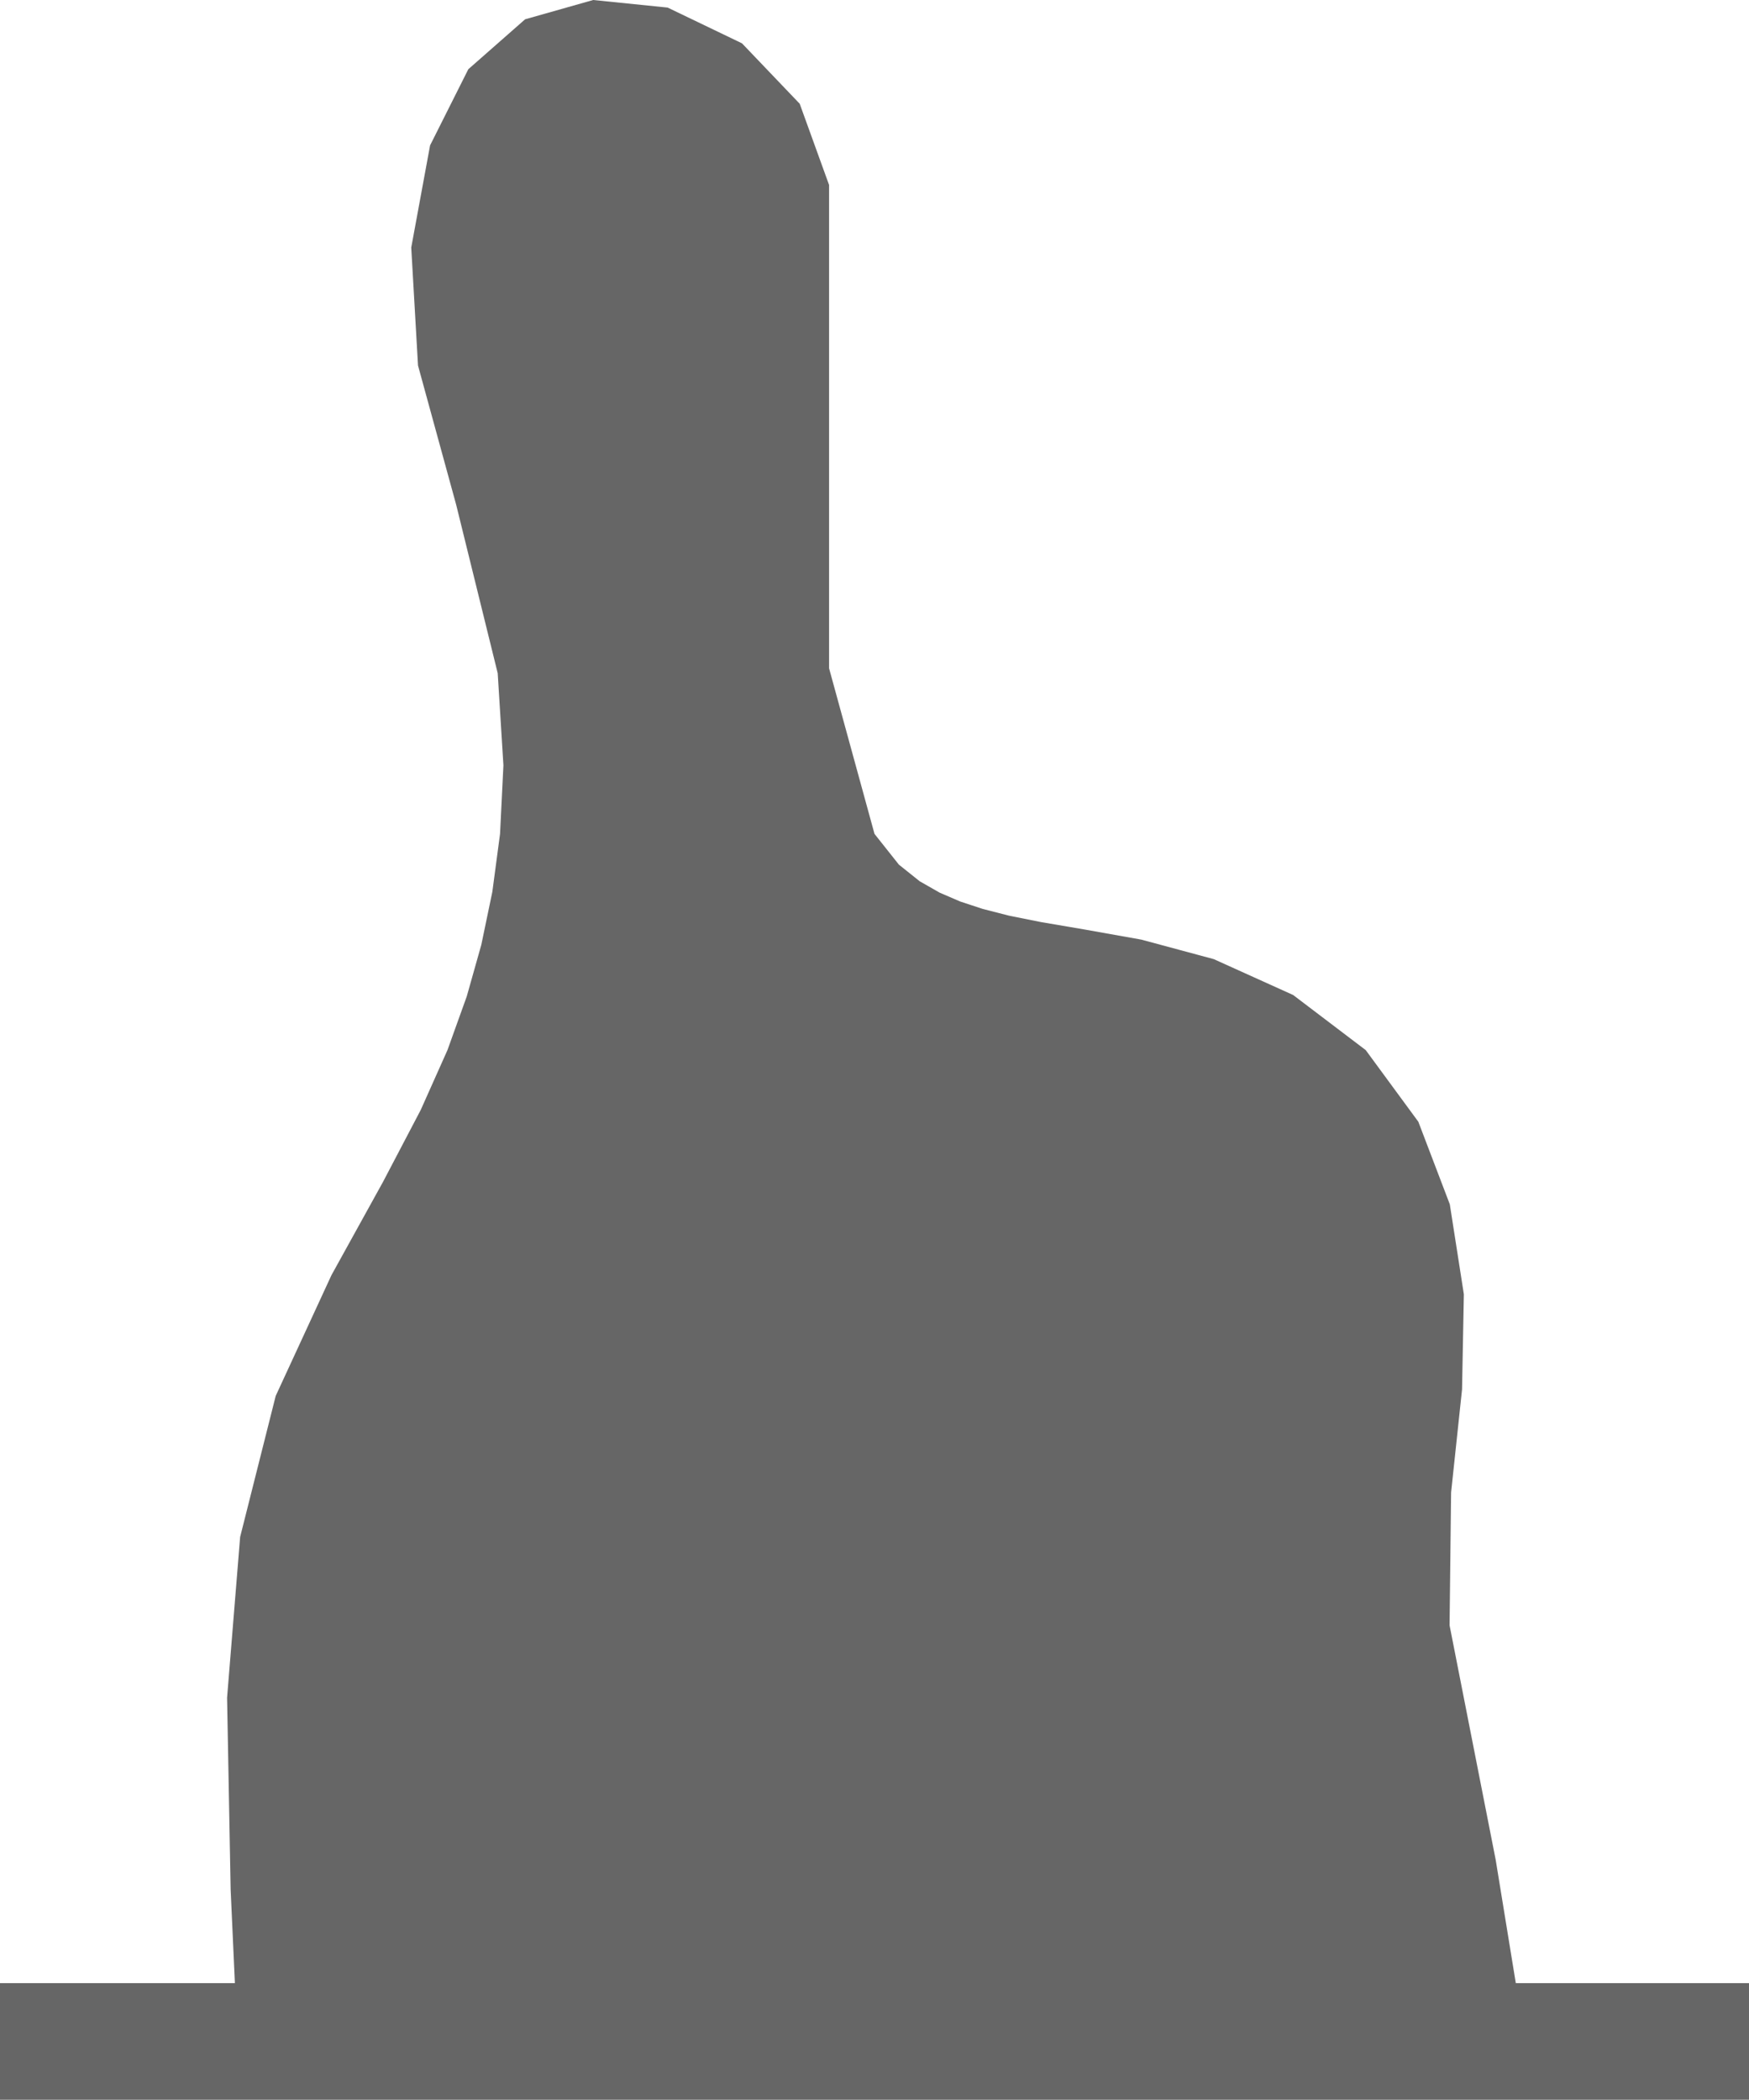 ﻿<?xml version="1.0" encoding="UTF-8"?>
<svg viewBox="-15 -35.008 30 36.008" xmlns="http://www.w3.org/2000/svg" xmlns:xlink="http://www.w3.org/1999/xlink" xmlns:gmsvgsym="http://www.intergraph.com/GeoMedia/svgsym">
  <!-- Creator: SVG Document for Symbols-->
  <path id="LineString2d_1336" style=" stroke-width: 0;stroke: #666666; fill: none; " d="M -15 1 L -15 -1 L -10.971 -1 L -11.044 -2.608 L -11.105 -5.894 L -10.881 -8.651 L -10.271 -11.07 L -9.314 -13.142 L -8.43 -14.741 L -7.783 -15.975 L -7.325 -17 L -6.994 -17.921 L -6.744 -18.807 L -6.555 -19.715 L -6.423 -20.708 L -6.365 -21.884 L -6.463 -23.463 L -7.175 -26.351 L -7.83 -28.74 L -7.946 -30.763 L -7.623 -32.515 L -6.967 -33.821 L -5.993 -34.677 L -4.825 -35.008 L -3.548 -34.878 L -2.273 -34.265 L -1.283 -33.229 L -0.779 -31.836 L -0.779 -28.629 L -0.779 -23.547 L 0 -20.708 L 0.419 -20.18 L 0.776 -19.895 L 1.118 -19.7 L 1.471 -19.548 L 1.857 -19.421 L 2.306 -19.306 L 2.86 -19.195 L 3.588 -19.071 L 4.576 -18.895 L 5.82 -18.56 L 7.181 -17.945 L 8.426 -17 L 9.328 -15.772 L 9.868 -14.356 L 10.109 -12.813 L 10.078 -11.182 L 9.89 -9.412 L 9.864 -7.136 L 10.655 -3.115 L 11 -1 L 15 -1 L 15 1 L -15 1 " xmlns="http://www.w3.org/2000/svg" />
  <g id="ComplexString2d_1337" style=" fill-rule: evenodd; stroke-width: 0;stroke: #666666; fill: #666666; " xmlns="http://www.w3.org/2000/svg">
    <path d="M -15 1 L -15 -1 L -10.971 -1 L -11.044 -2.608 L -11.105 -5.894 L -10.881 -8.651 L -10.271 -11.07 L -9.314 -13.142 L -8.43 -14.741 L -7.783 -15.975 L -7.325 -17 L -6.994 -17.921 L -6.744 -18.807 L -6.555 -19.715 L -6.423 -20.708 L -6.365 -21.884 L -6.463 -23.463 L -7.175 -26.351 L -7.83 -28.74 L -7.946 -30.763 L -7.623 -32.515 L -6.967 -33.821 L -5.993 -34.677 L -4.825 -35.008 L -3.548 -34.878 L -2.273 -34.265 L -1.283 -33.229 L -0.779 -31.836 L -0.779 -28.629 L -0.779 -23.547 L 0 -20.708 L 0.419 -20.18 L 0.776 -19.895 L 1.118 -19.7 L 1.471 -19.548 L 1.857 -19.421 L 2.306 -19.306 L 2.86 -19.195 L 3.588 -19.071 L 4.576 -18.895 L 5.82 -18.56 L 7.181 -17.945 L 8.426 -17 L 9.328 -15.772 L 9.868 -14.356 L 10.109 -12.813 L 10.078 -11.182 L 9.89 -9.412 L 9.864 -7.136 L 10.655 -3.115 L 11 -1 L 15 -1 L 15 1 L -15 1 " />
  </g>
</svg>